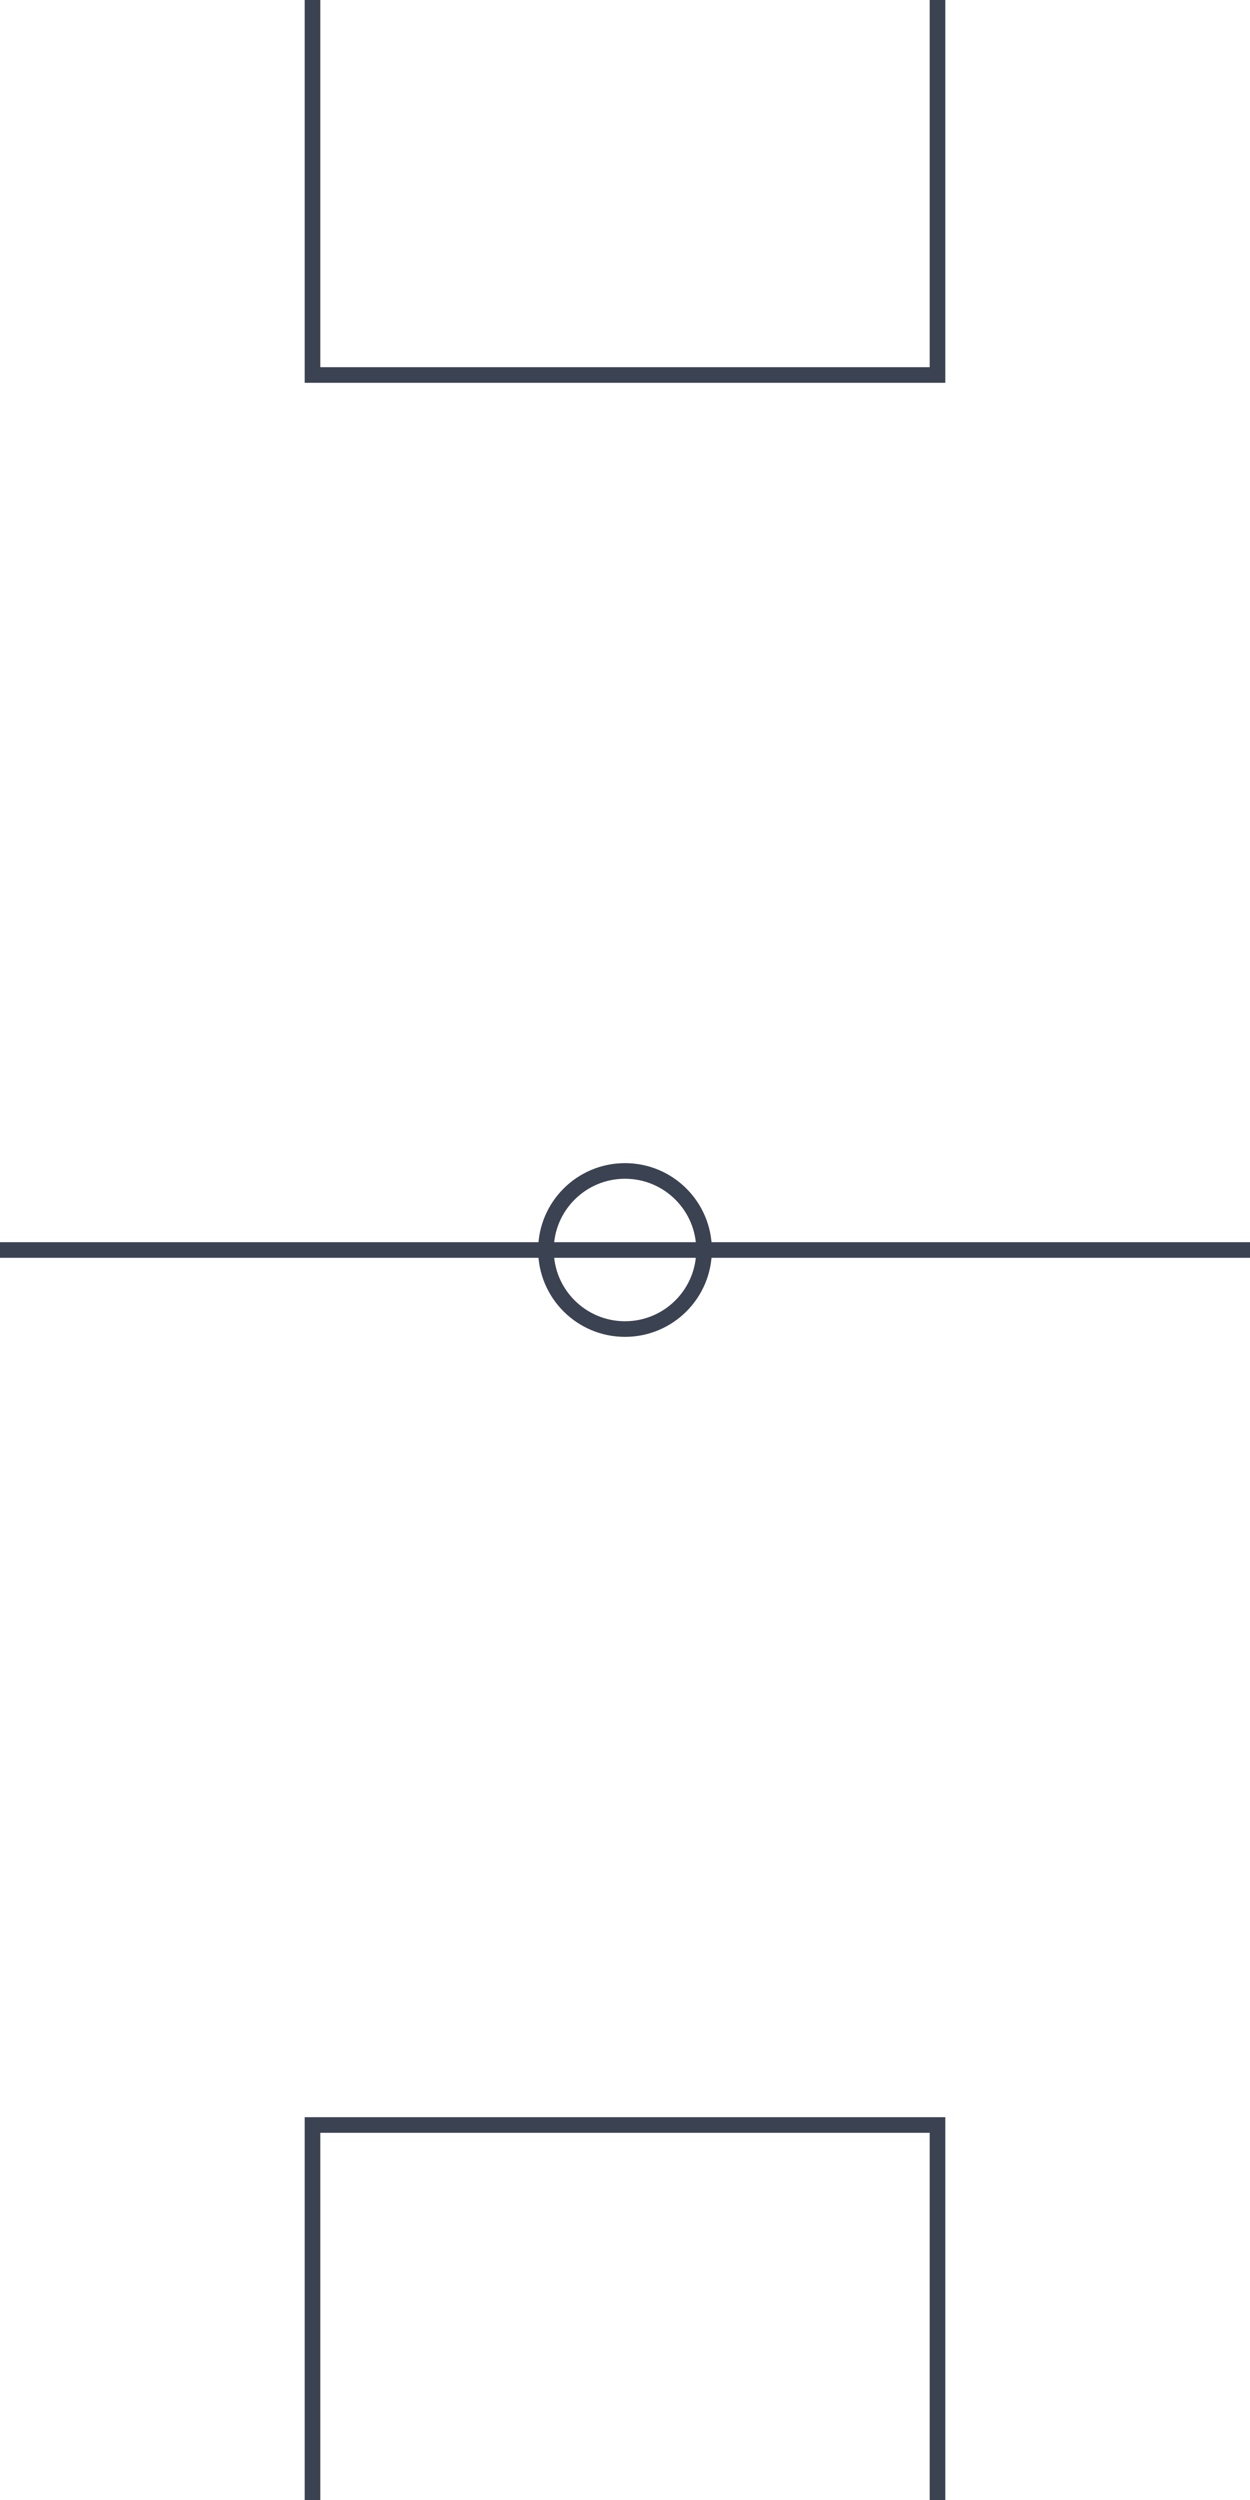 <svg
        xmlns="http://www.w3.org/2000/svg"
        viewBox="0 0 400 800"
        width="100%"
        height="100%"
        fill="none"
>
    <!-- Center circle -->
    <circle cx="50%" cy="50%" r="4%" fill="none" stroke="#3B4252" stroke-width="5px" />

    <!-- Center line -->
    <line x1="0%" y1="50%" x2="100%" y2="50%" stroke="#3B4252" stroke-width="5px" />

    <!-- Penalty areas -->
    <rect x="25%" y="-10%" width="50%" height="25%" fill="none" stroke="#3B4252" stroke-width="5px" />
    <rect x="25%" y="85%" width="50%" height="25%" fill="none" stroke="#3B4252" stroke-width="5px" />
</svg>